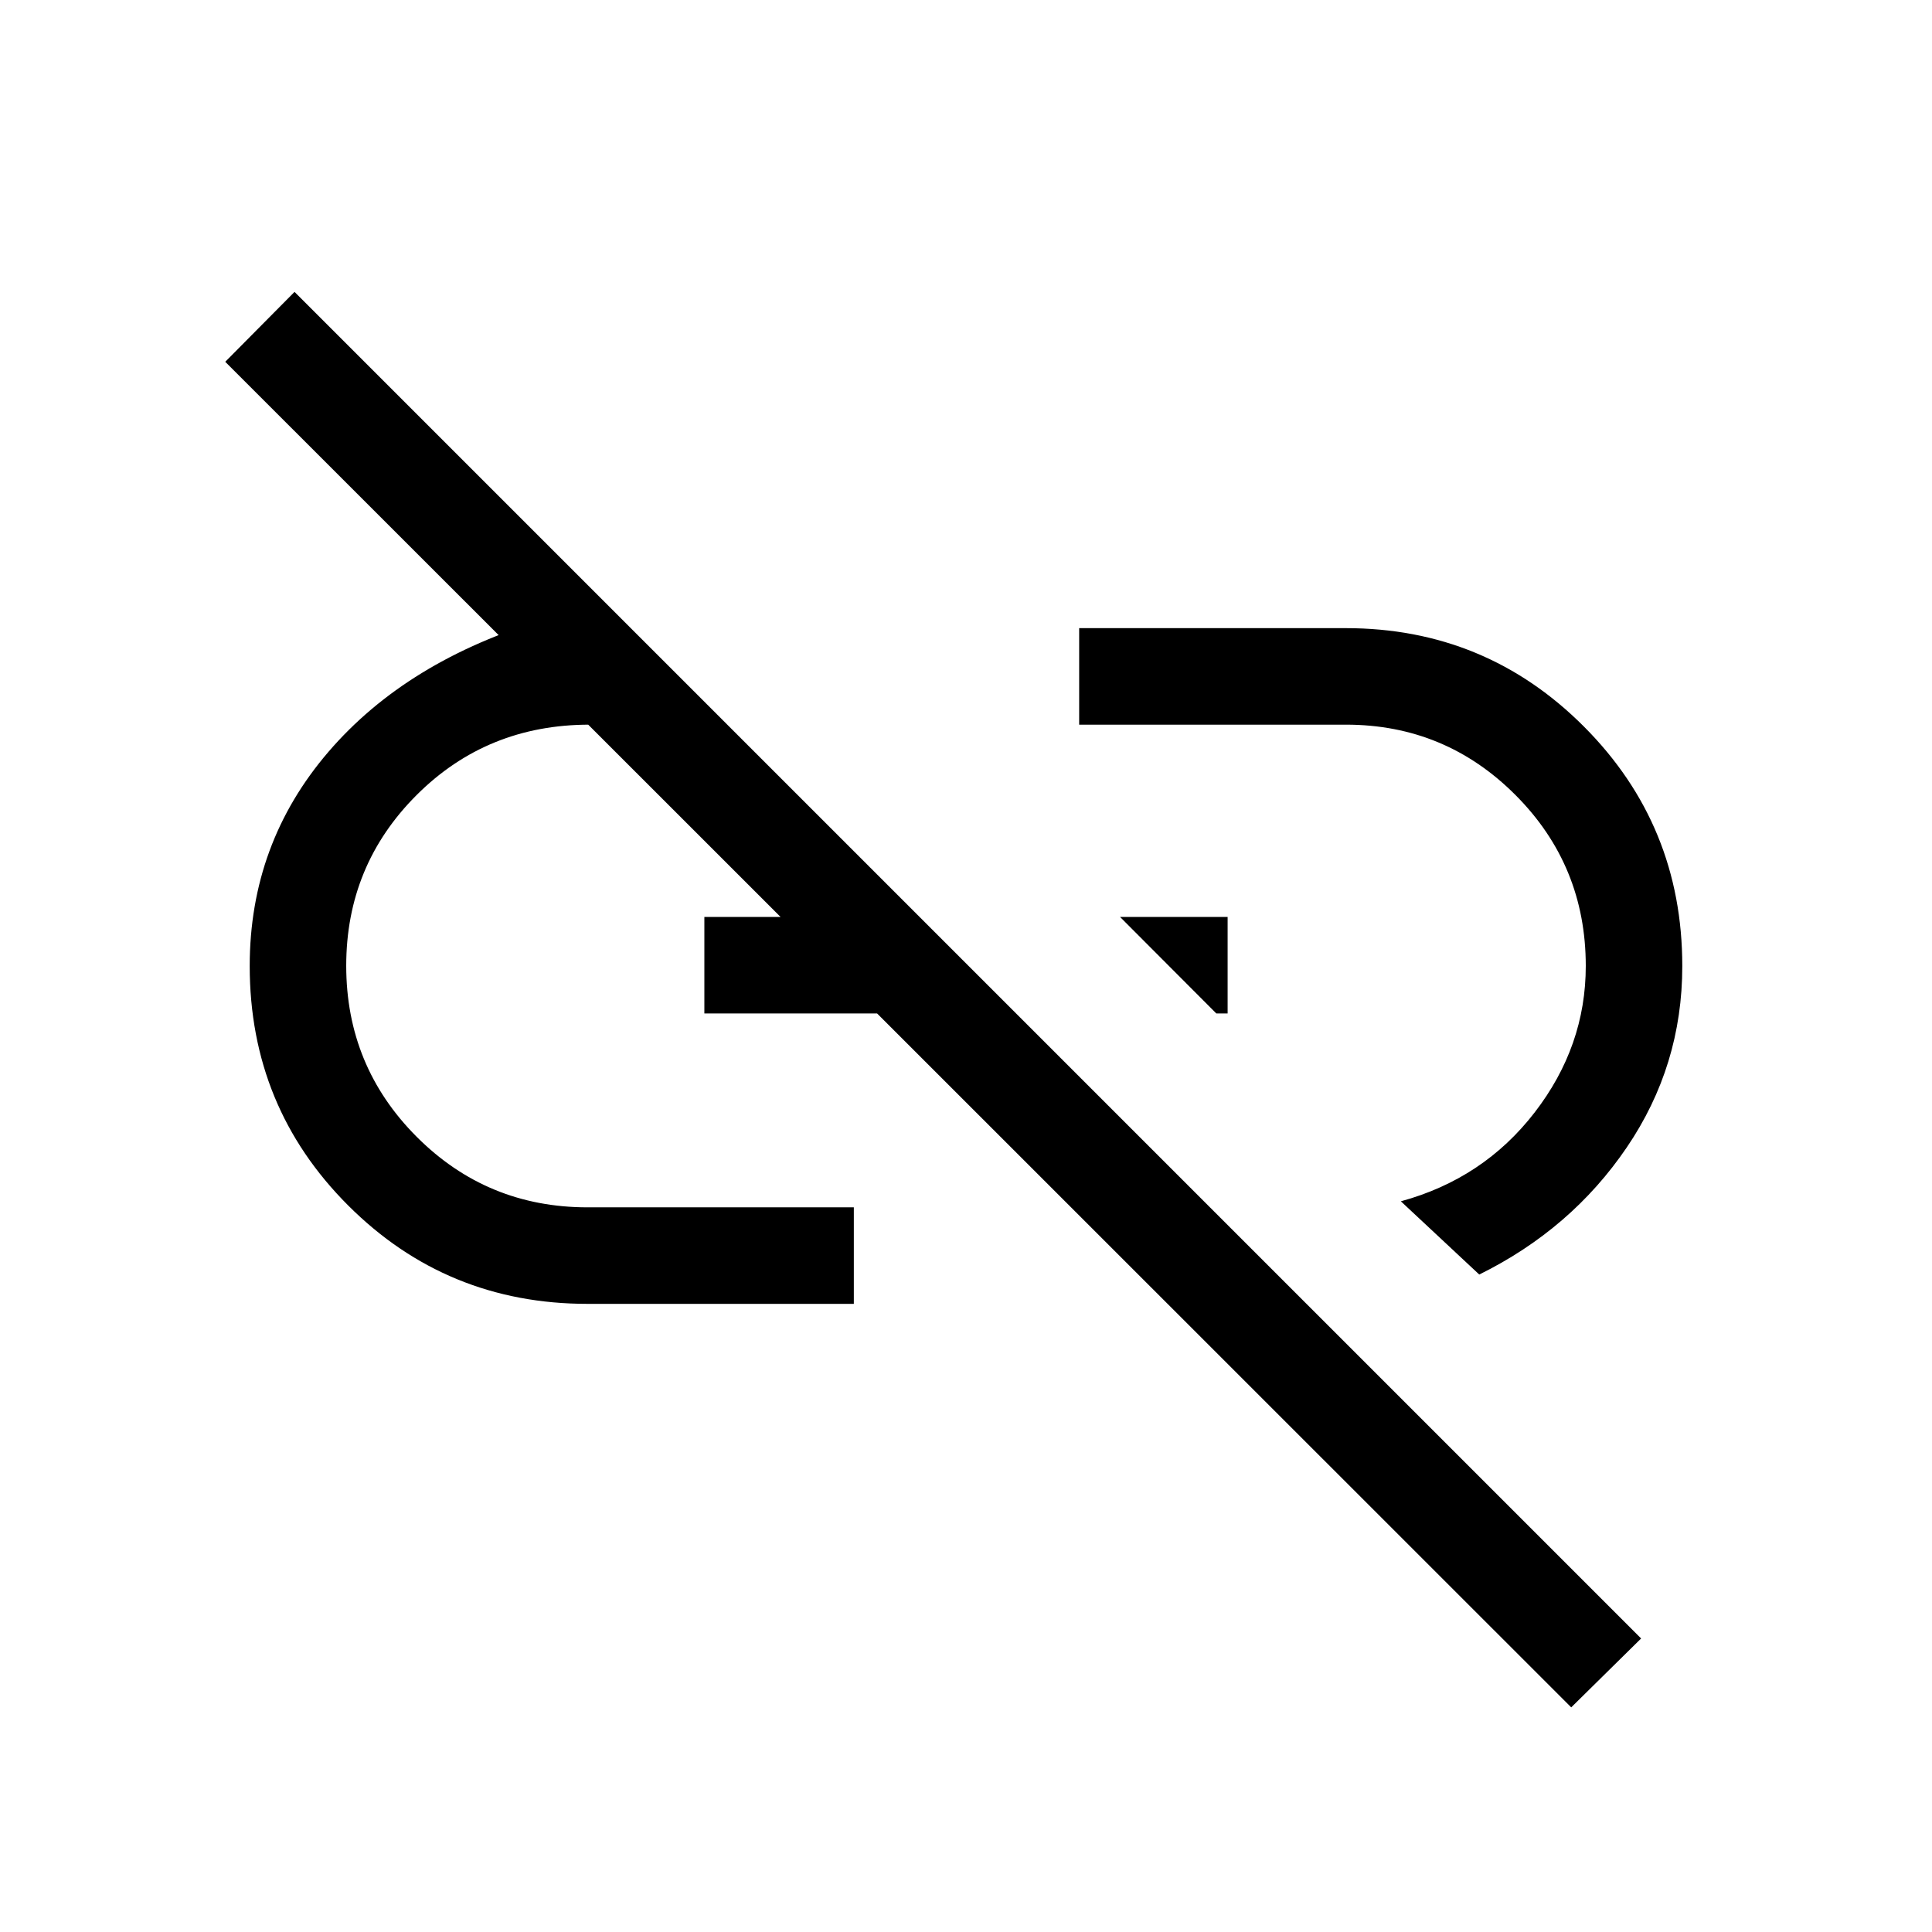 <svg xmlns="http://www.w3.org/2000/svg" height="20" viewBox="0 -960 960 960" width="20"><path d="m735.04-326.69-38.96-36.39q41.05-11.22 66.46-44.13 25.42-32.91 25.42-72.79 0-49.94-34.9-84.93-34.89-34.99-84.25-34.99H536.23v-47.96H668.7q69.59 0 118.41 48.97 48.81 48.97 48.81 118.96 0 49.49-27.58 90.08-27.57 40.6-73.3 63.18ZM604.38-456.42l-47.84-47.96H610v47.96h-5.62Zm176.35 344.8L111.92-780.23l34.43-34.73 669.11 669.11-34.73 34.23Zm-356.46-200.5H291.96q-70.06 0-118.97-48.91T124.08-480q0-60.84 39.11-106.4 39.12-45.56 108.16-66.1h9.23l49.38 52.58h-37q-50.93 0-85.93 34.96-34.99 34.96-34.99 84.84 0 49.89 34.99 84.97 35 35.07 84.93 35.07h132.31v47.96ZM350-456.42v-47.96h70.81l47.27 47.96H350Z"/></svg>